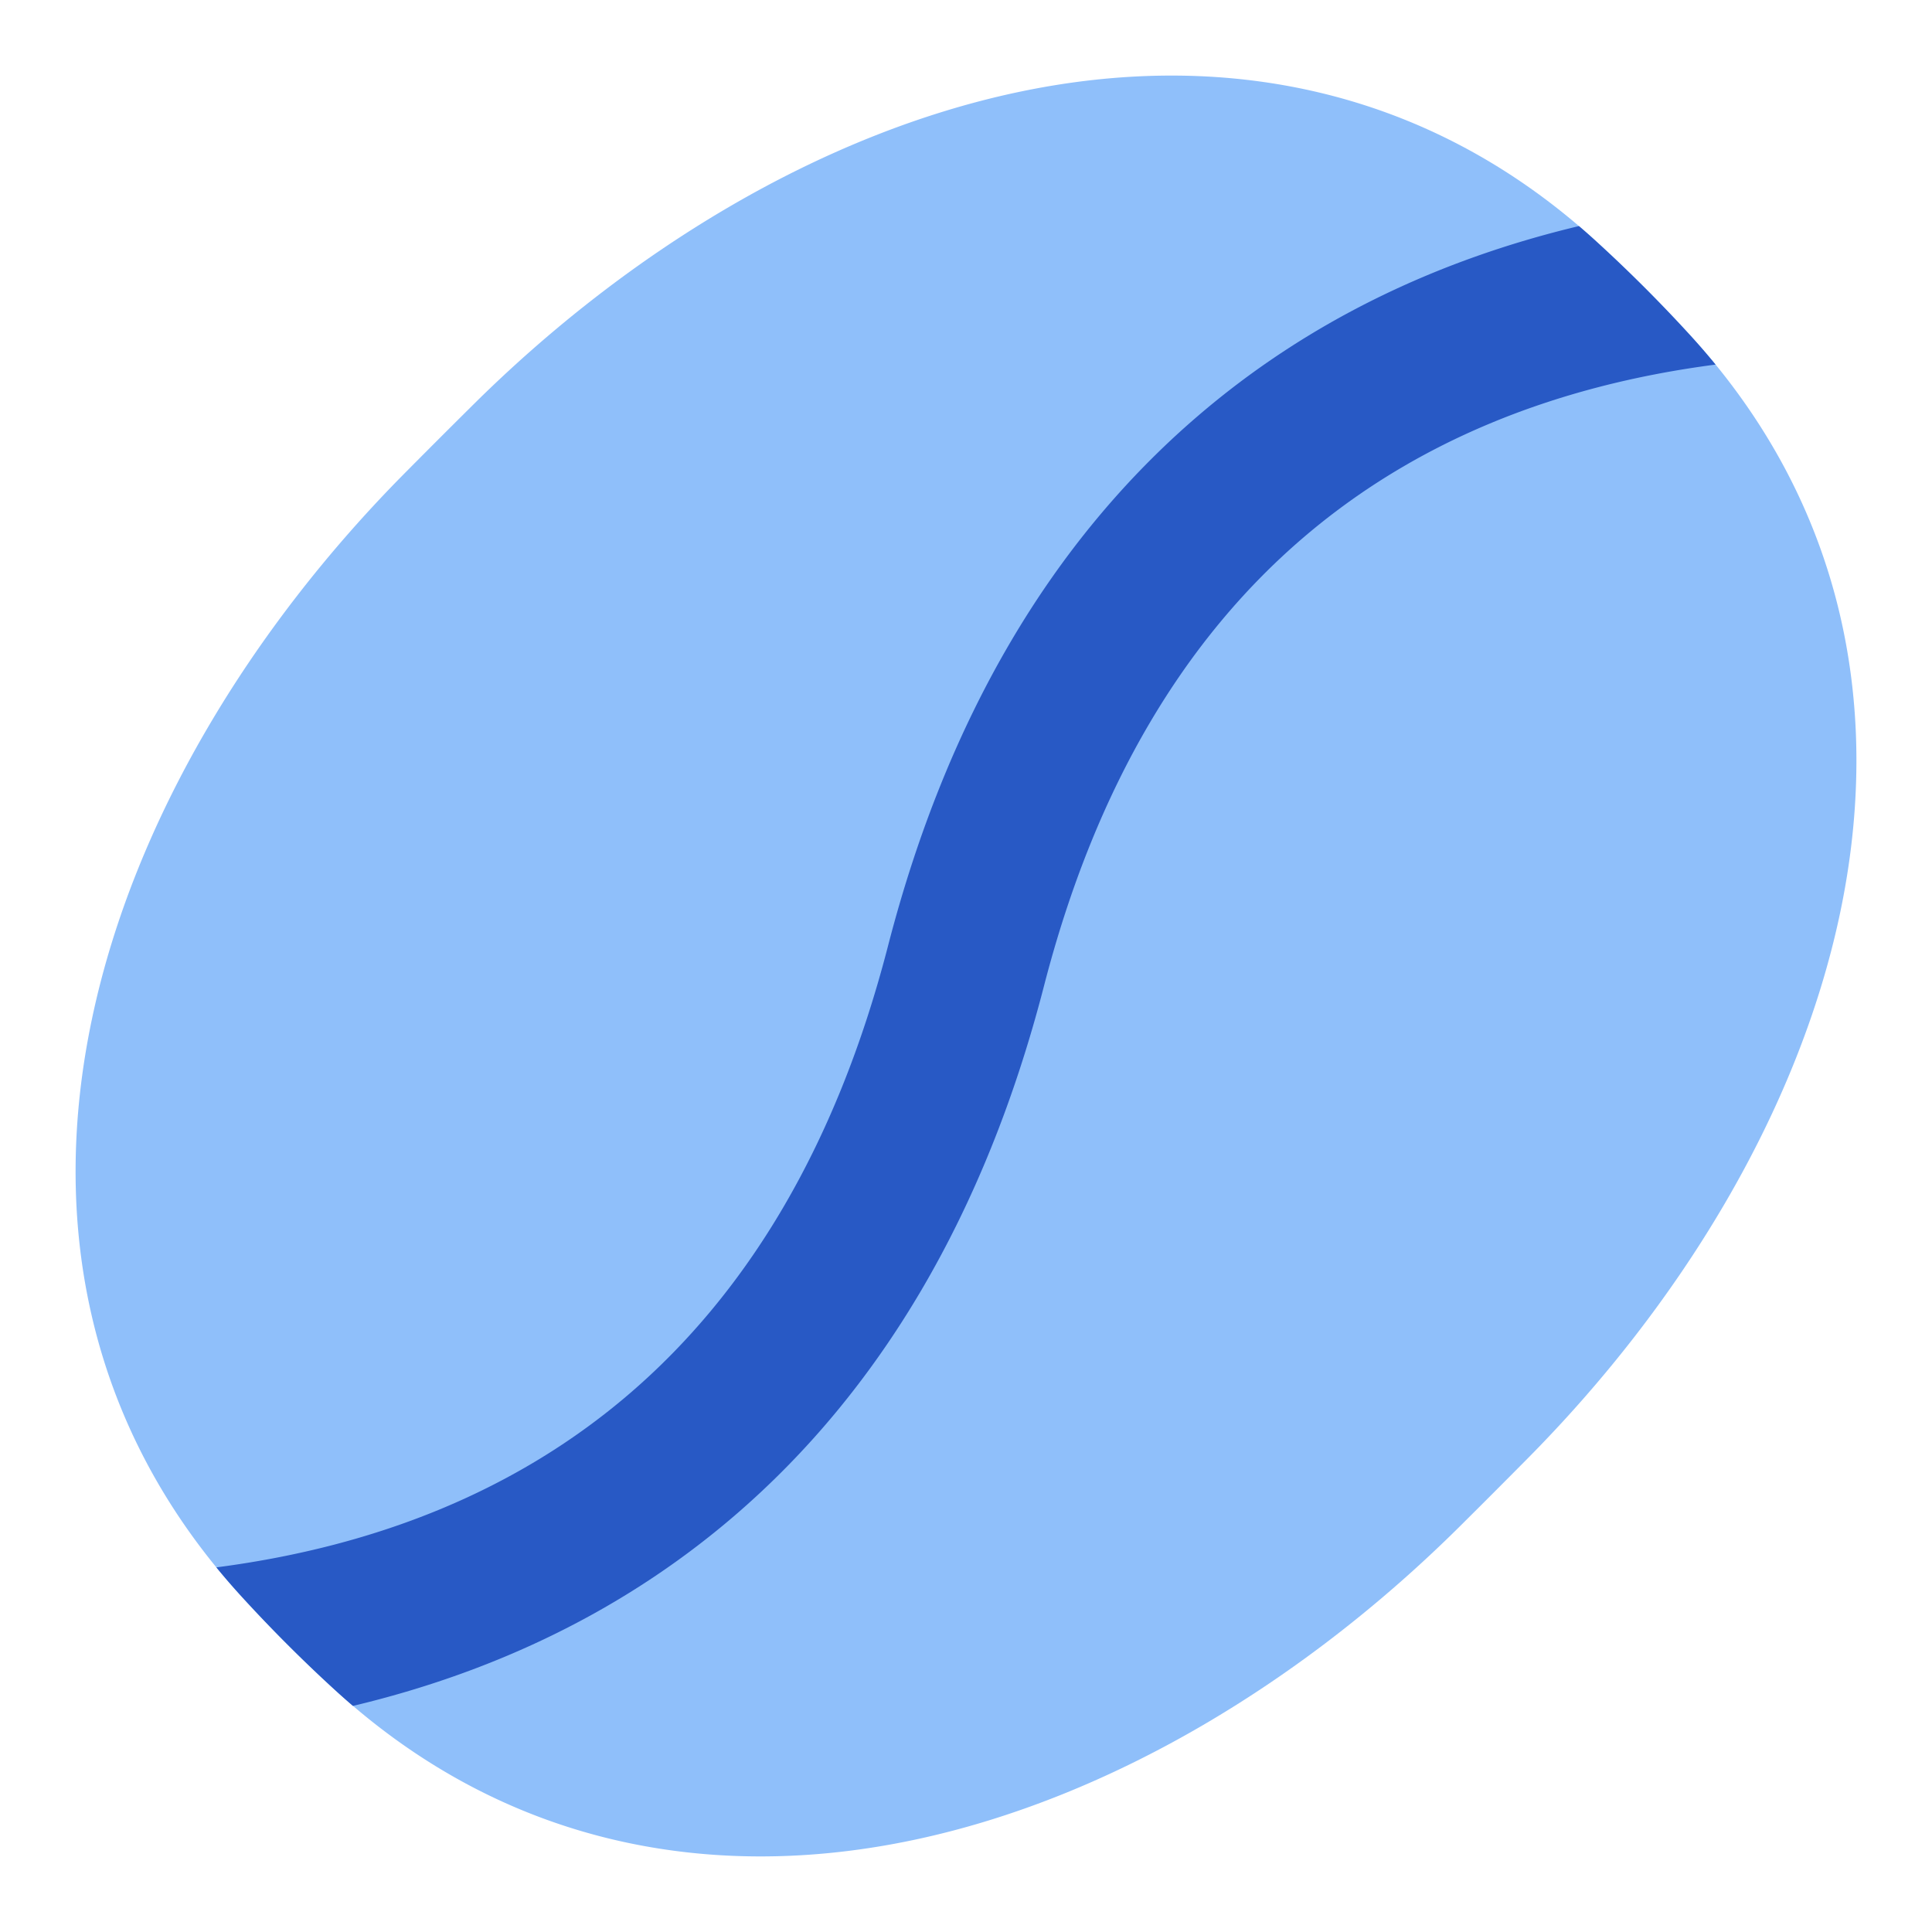 <svg xmlns="http://www.w3.org/2000/svg" fill="none" viewBox="0 0 48 48" id="Coffee-Bean--Streamline-Plump">
  <desc>
    Coffee Bean Streamline Icon: https://streamlinehq.com
  </desc>
  <g id="coffee-bean--cook-cooking-nutrition-coffee-bean">
    <path id="Union" fill="#8fbffa" d="M39.662 6c-4.242 -3.876 -9.377 -4.765 -14.357 -3.714 -4.93 1.041 -9.725 3.976 -13.561 7.781a282.462 282.462 0 0 0 -1.677 1.677c-3.805 3.836 -6.74 8.63 -7.78 13.561 -1.052 4.98 -0.163 10.115 3.712 14.357a36.625 36.625 0 0 0 2.34 2.339c4.242 3.875 9.377 4.764 14.356 3.713 4.931 -1.04 9.725 -3.975 13.562 -7.78a295.16 295.16 0 0 0 1.676 -1.678c3.806 -3.836 6.74 -8.63 7.781 -13.56 1.051 -4.98 0.162 -10.115 -3.713 -14.358A36.496 36.496 0 0 0 39.662 6Z" stroke-width="1"></path>
    <path id="Intersect" fill="#2859c5" d="M39.229 5.617c0.145 0.124 0.289 0.251 0.432 0.382A36.626 36.626 0 0 1 42 8.338c0.217 0.237 0.424 0.478 0.623 0.72 -4.06 0.529 -7.514 1.954 -10.266 4.319 -2.882 2.476 -5.123 6.095 -6.42 11.122 -1.465 5.676 -4.081 10.059 -7.688 13.158 -2.721 2.338 -5.931 3.88 -9.48 4.726a19.048 19.048 0 0 1 -0.432 -0.382 36.591 36.591 0 0 1 -2.339 -2.34 17.224 17.224 0 0 1 -0.623 -0.72c4.06 -0.528 7.515 -1.954 10.267 -4.318 2.883 -2.477 5.124 -6.095 6.421 -11.123 1.465 -5.675 4.081 -10.059 7.688 -13.157 2.72 -2.338 5.93 -3.88 9.478 -4.726Z" stroke-width="1"></path>
  </g>
</svg>